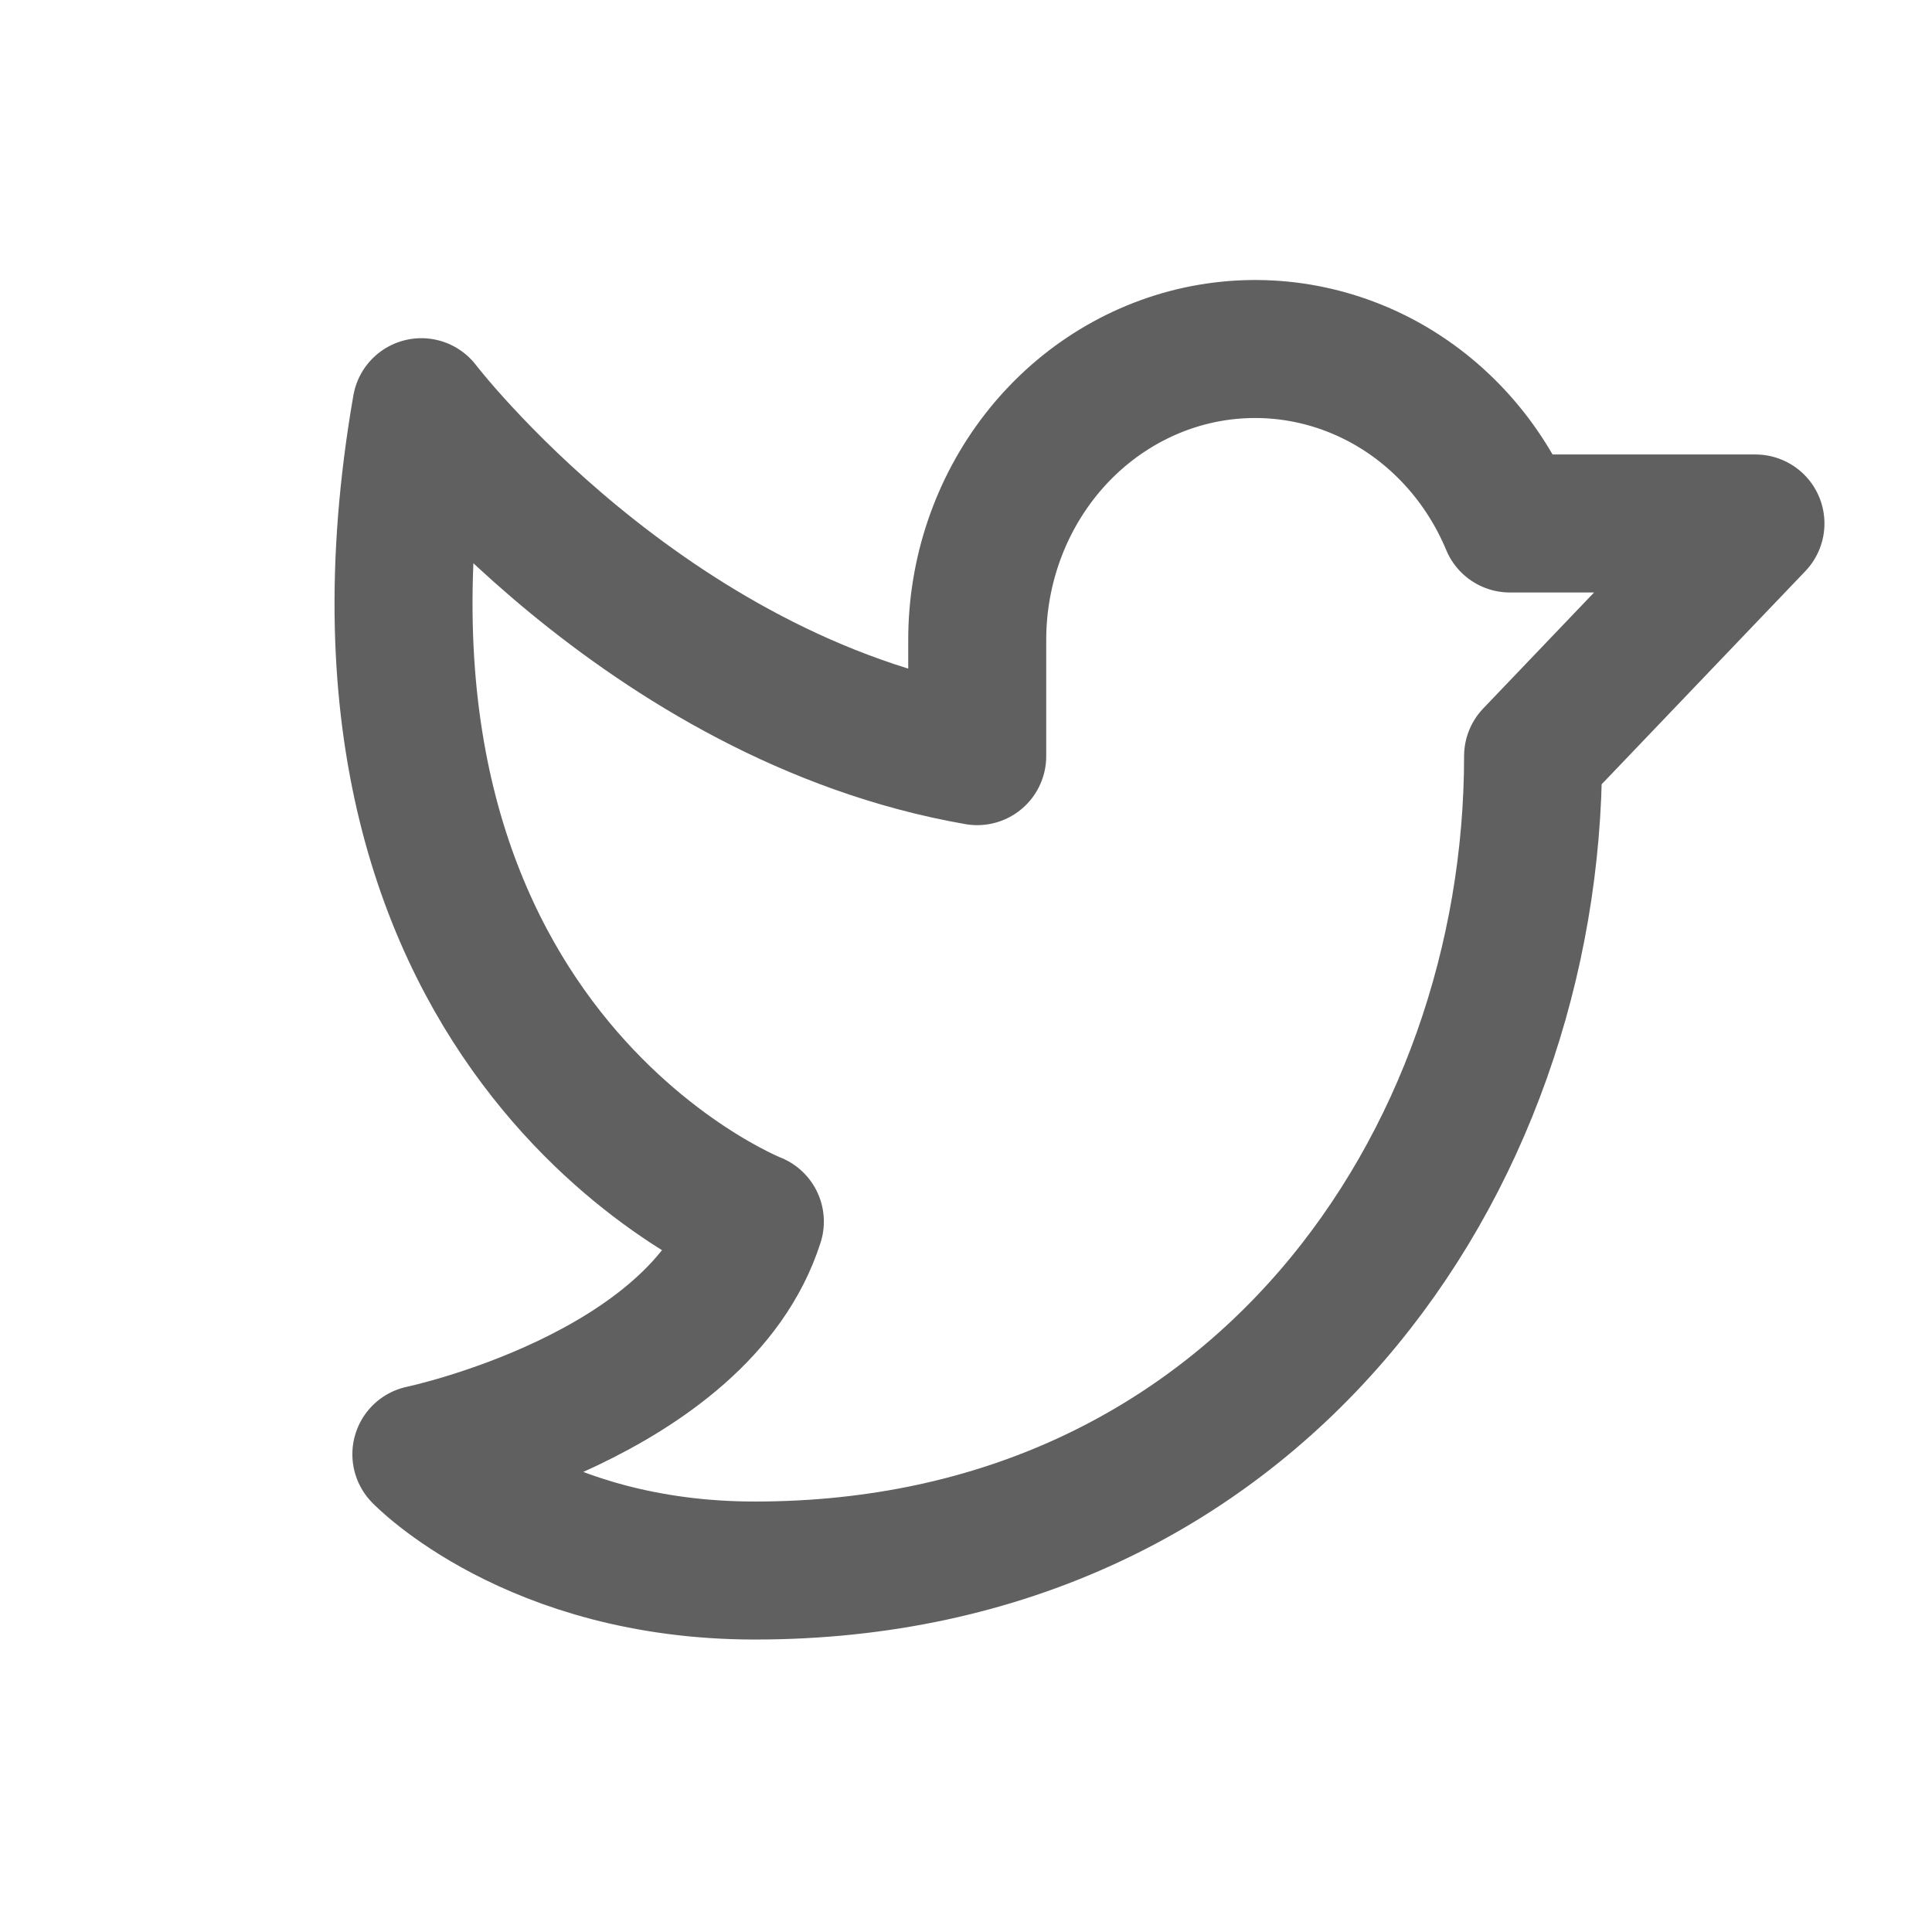 <svg width="21" height="21" viewBox="0 0 21 21" fill="none" xmlns="http://www.w3.org/2000/svg">
<path d="M4.58 15.807C4.58 15.807 7.601 15.174 8.205 13.278C8.205 13.278 3.372 11.381 4.58 4.426C4.58 4.426 6.997 7.587 10.622 8.219V6.955C10.622 6.229 10.861 5.525 11.299 4.961C11.737 4.397 12.347 4.009 13.026 3.86C13.706 3.712 14.413 3.813 15.03 4.146C15.646 4.479 16.135 5.025 16.412 5.69L19.081 5.69L16.664 8.219C16.664 12.645 13.643 17.071 8.205 17.071C5.789 17.071 4.58 15.807 4.58 15.807Z" stroke="#606060" stroke-width="1.5" stroke-linecap="round" stroke-linejoin="round"/>
</svg>
